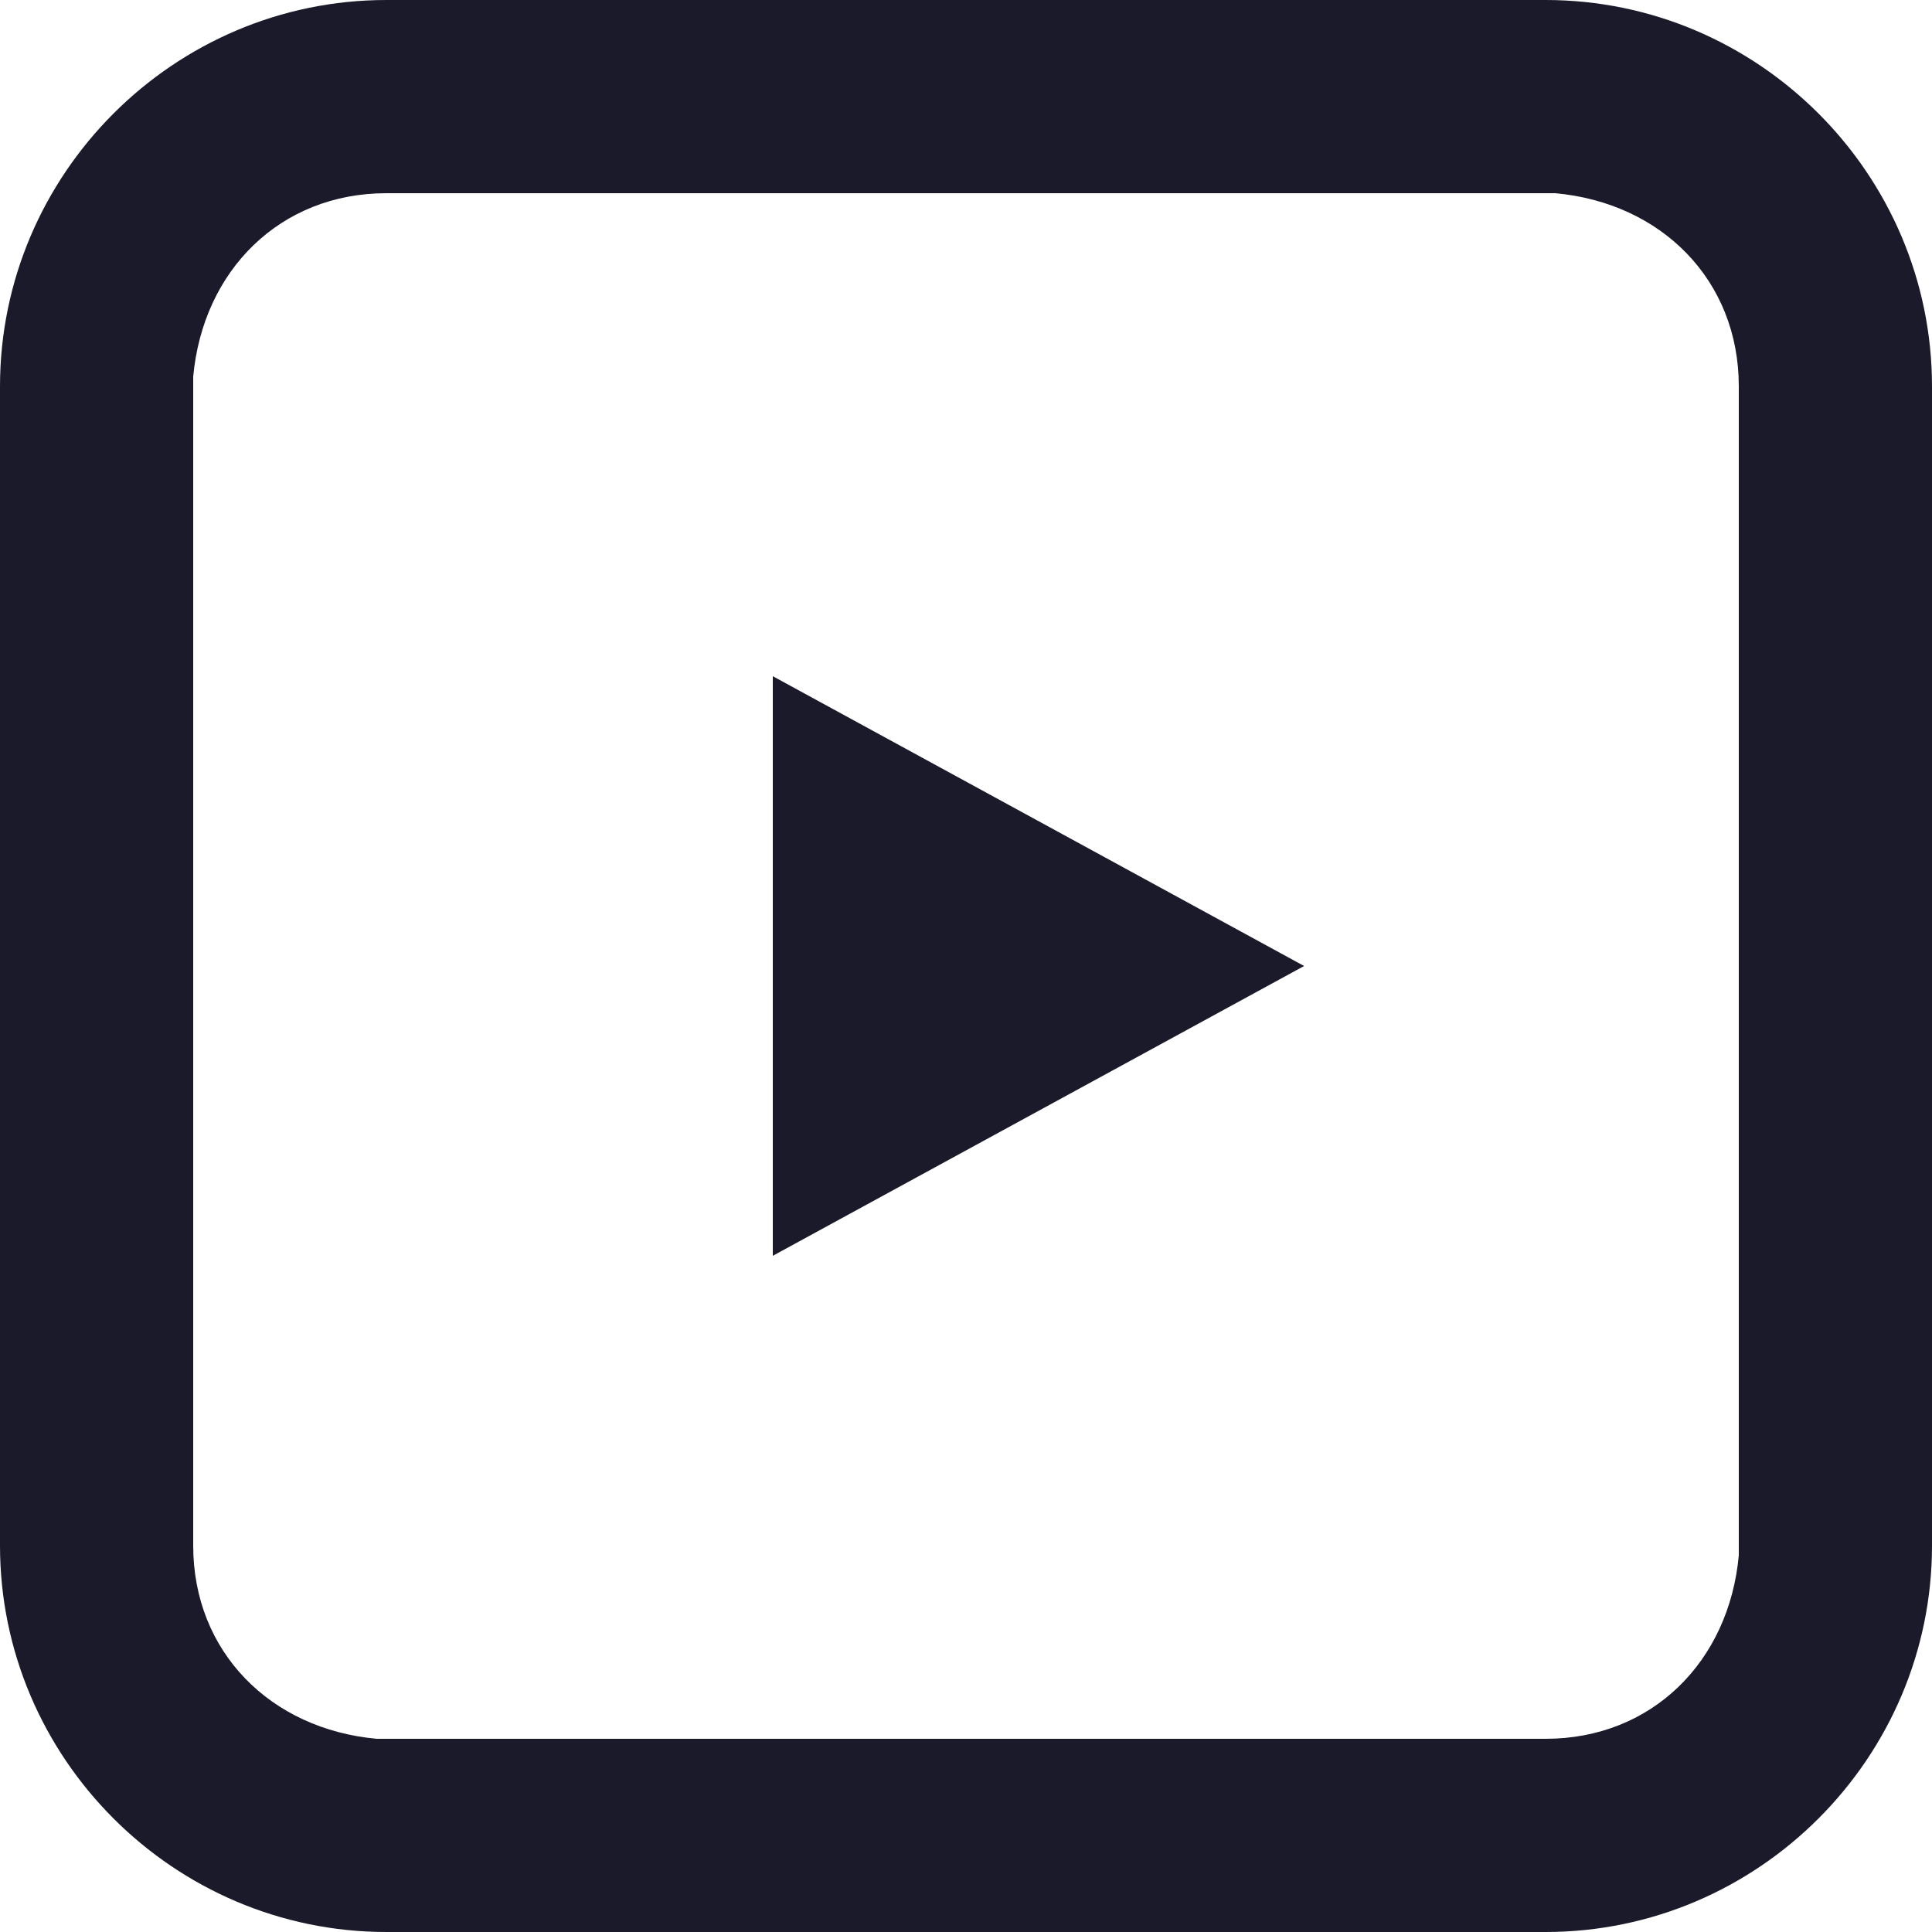 <?xml version="1.0" encoding="utf-8"?>
<!-- Generator: Adobe Illustrator 19.0.0, SVG Export Plug-In . SVG Version: 6.00 Build 0)  -->
<svg version="1.1" id="Layer_1" xmlns="http://www.w3.org/2000/svg" xmlns:xlink="http://www.w3.org/1999/xlink" x="0px" y="0px"
	 viewBox="-709 396 20 20" style="enable-background:new -709 396 20 20;" xml:space="preserve">
<style type="text/css">
	.st0{fill:#1A1A2A;}
</style>
<path id="Combined-Shape" class="st0" d="M-693,396c2.2,0,4,1.8,4,4v12c0,2.2-1.8,4-4,4h-12c-2.2,0-4-1.8-4-4v-12c0-2.2,1.8-4,4-4
	H-693z M-693,398h-12c-1.1,0-1.9,0.8-2,1.9l0,0.1v12c0,1.1,0.8,1.9,1.9,2l0.1,0h12c1.1,0,1.9-0.8,2-1.9l0-0.1v-12
	c0-1.1-0.8-1.9-1.9-2L-693,398z M-701,403l5.5,3l-5.5,3V403z"/>
</svg>
